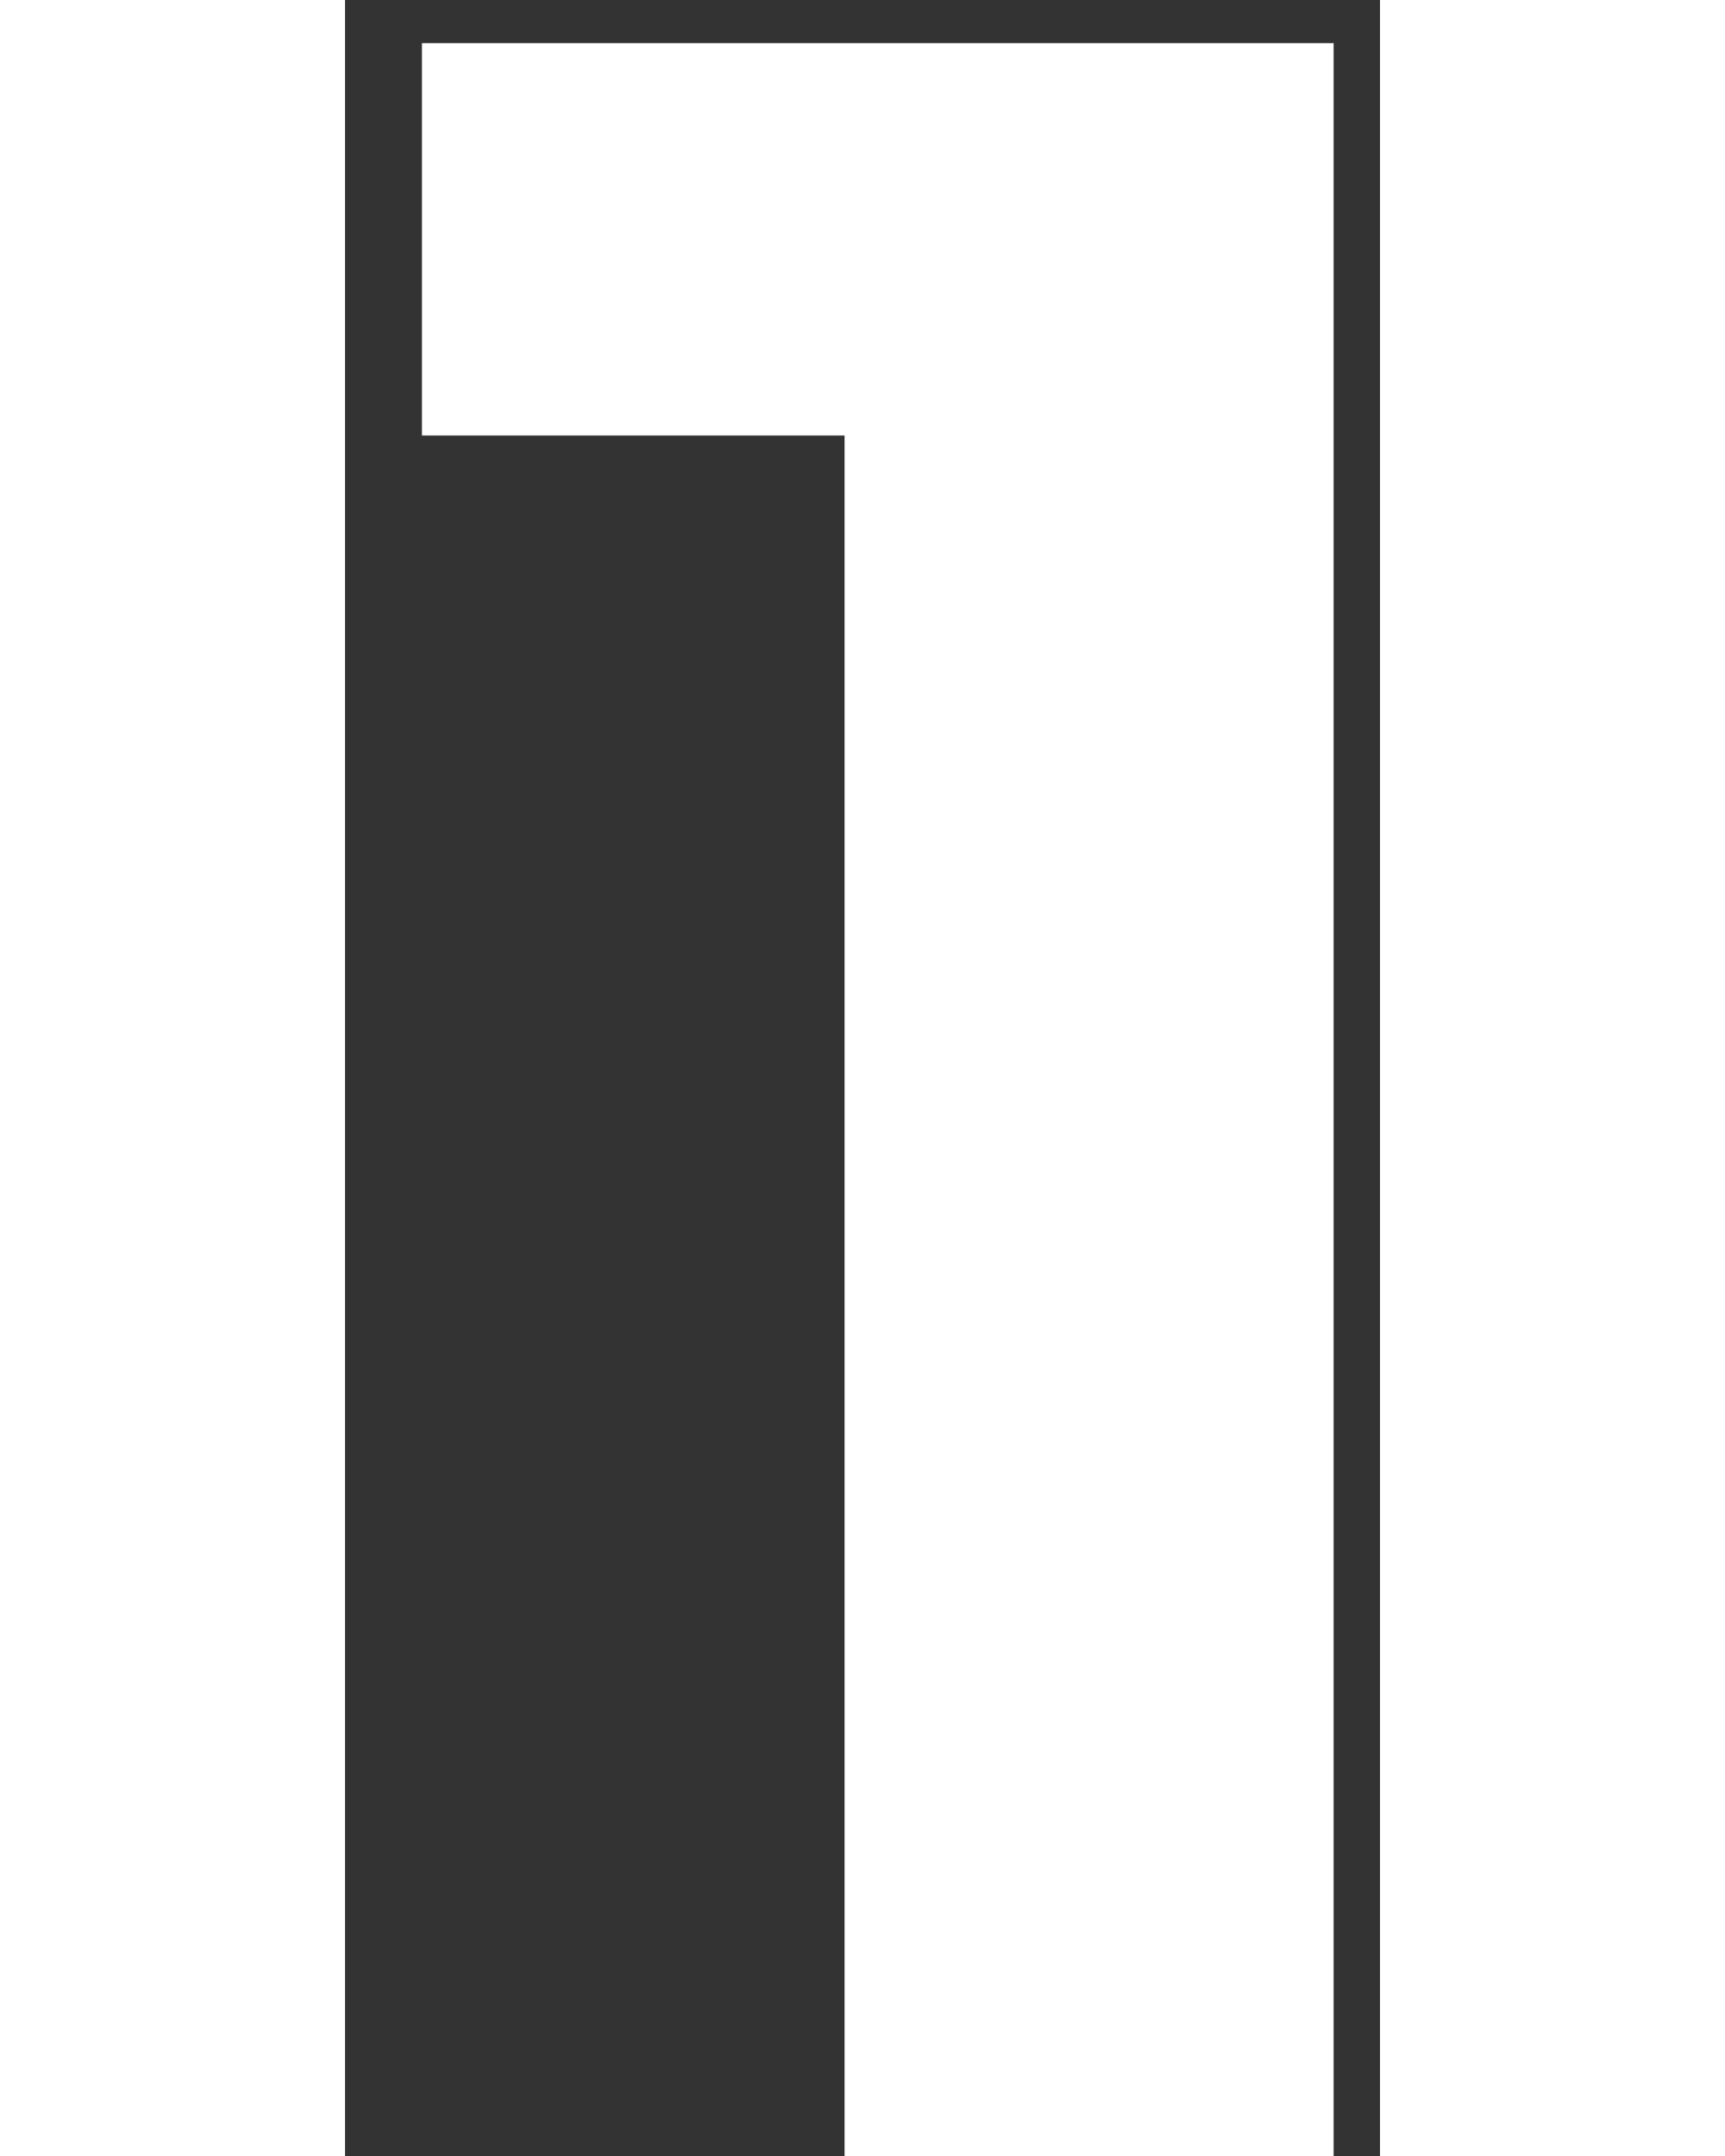 <svg width="20" height="25" viewBox="0 0 12 25" fill="none" xmlns="http://www.w3.org/2000/svg">
<rect x="0" y="0" width="12" height="25" fill="#333333" stroke="none"/>
<path d="M11.462 0.5V25H5.792V5.05H0.892V0.5H11.462Z" fill="white"/>
</svg>
